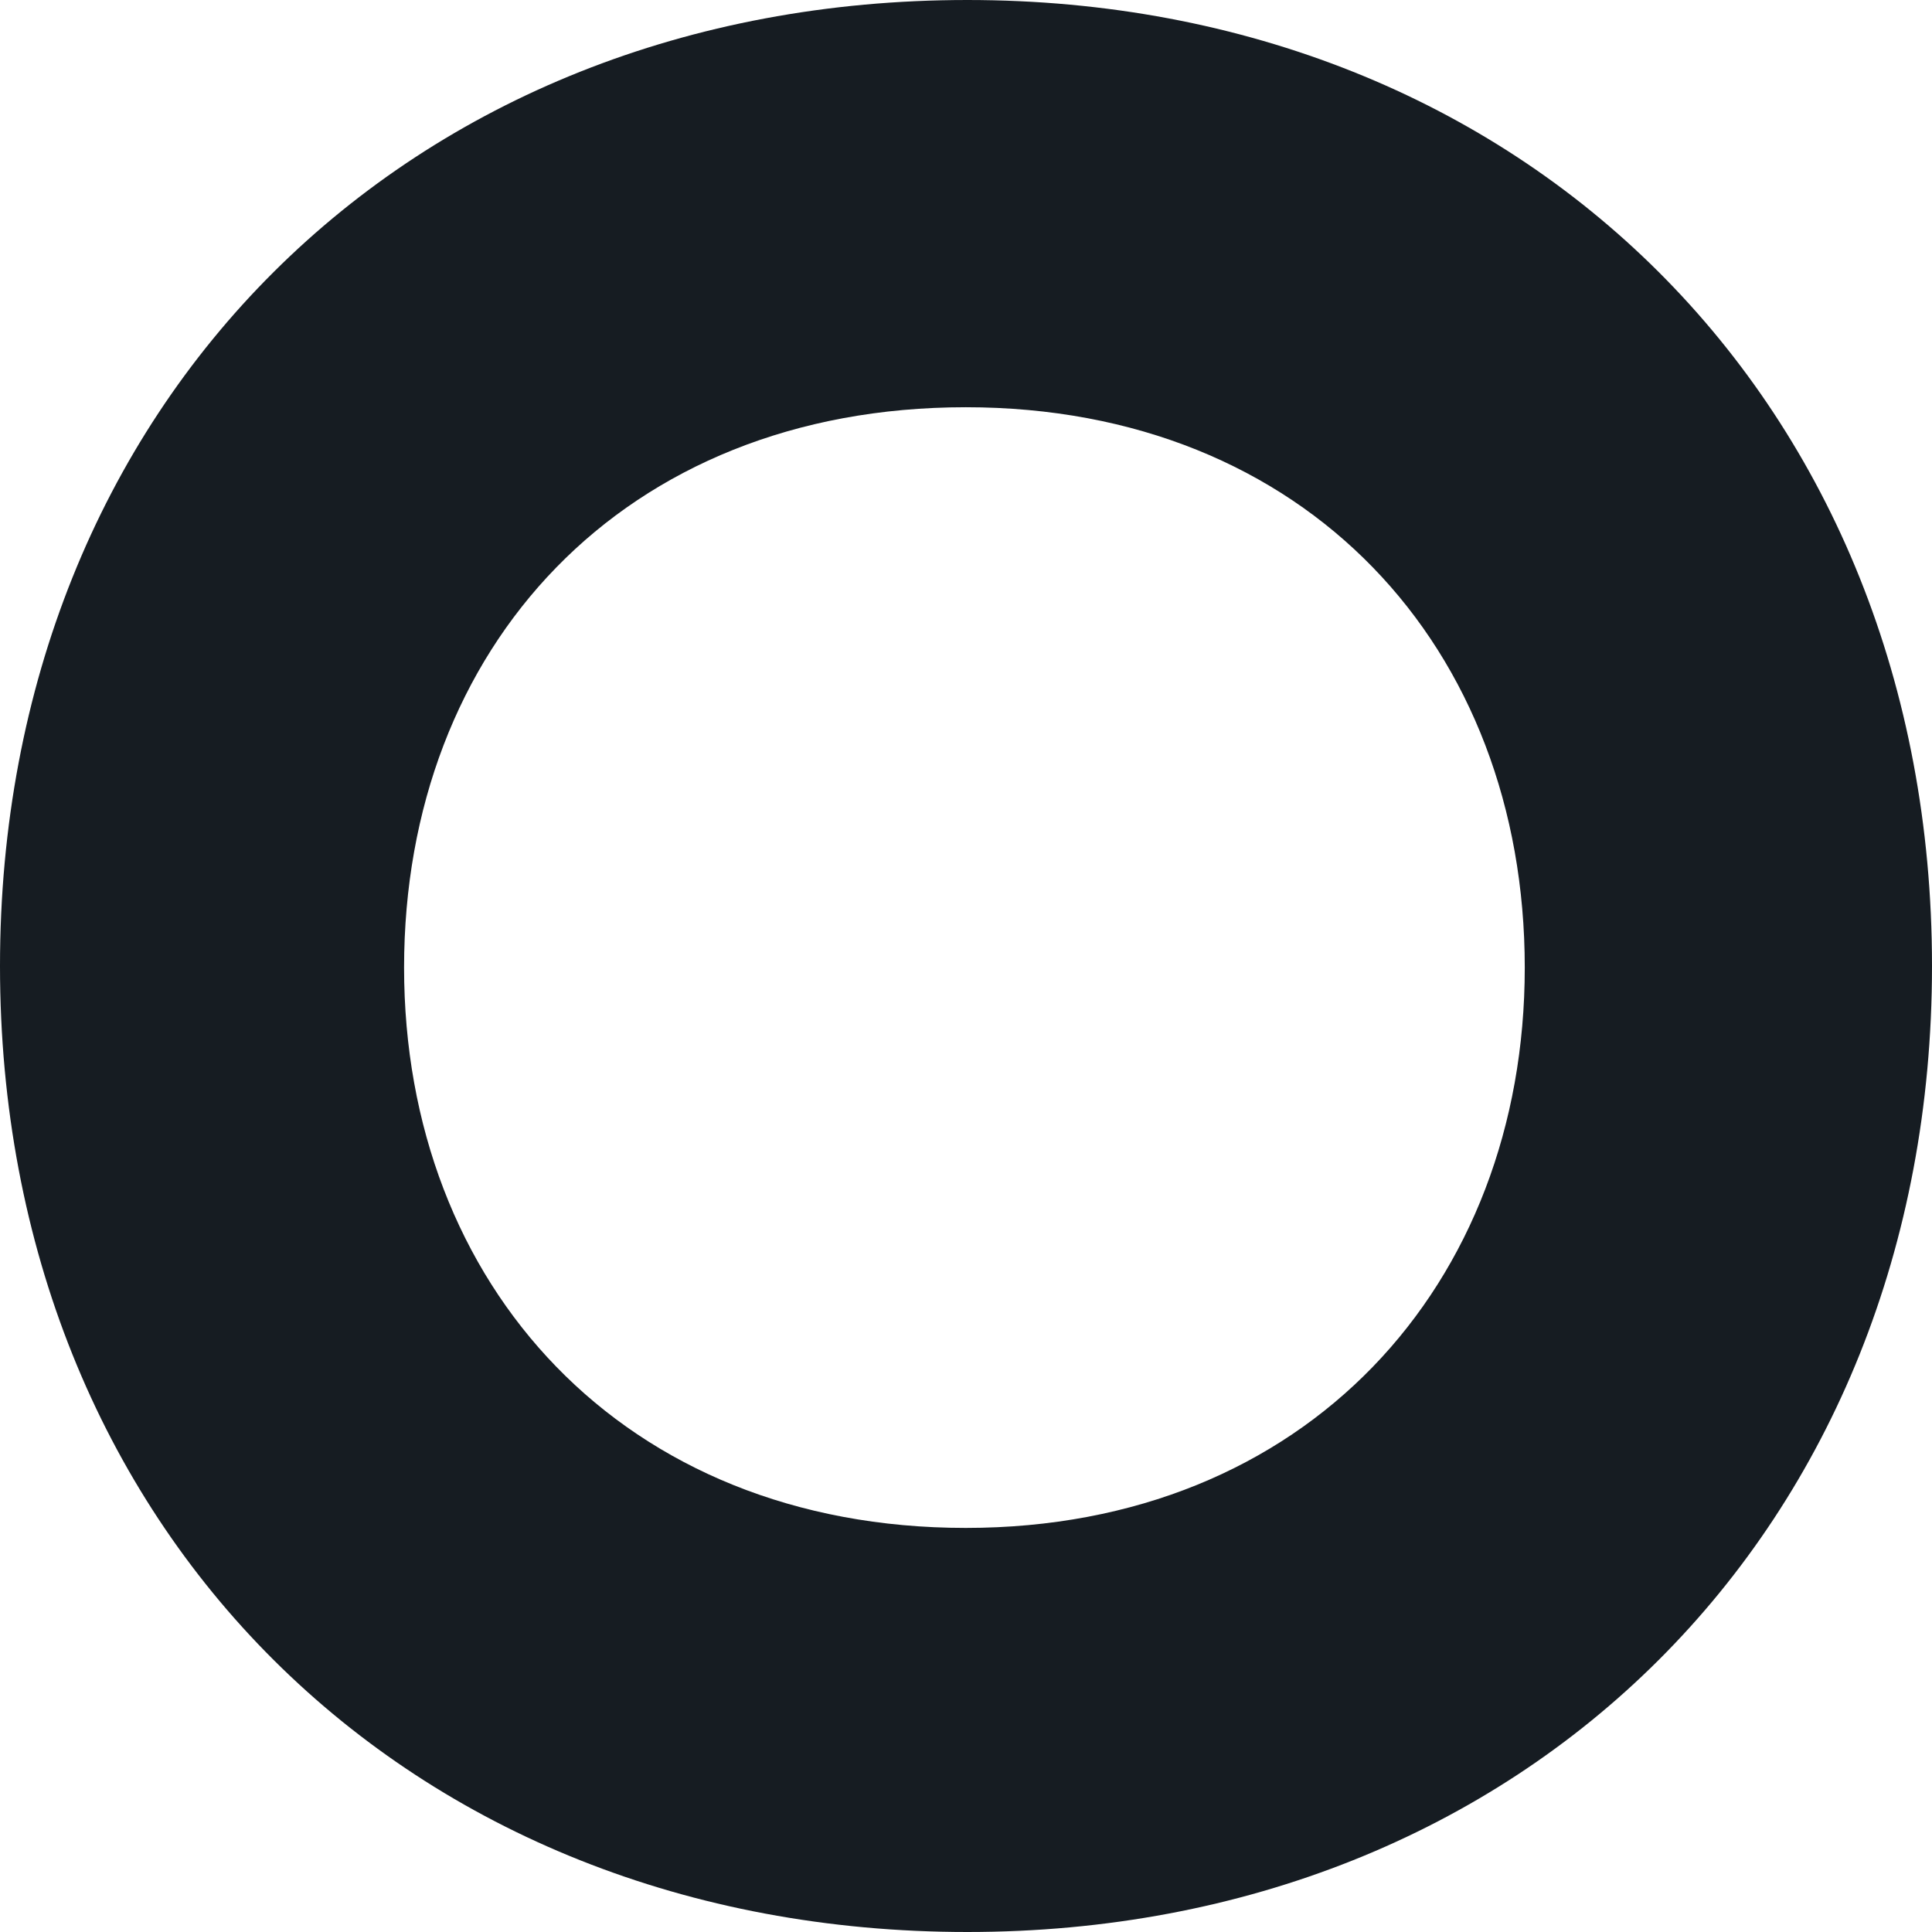 <svg width="479" height="479" viewBox="0 0 479 479" fill="none" xmlns="http://www.w3.org/2000/svg">
<path fill-rule="evenodd" clip-rule="evenodd" d="M378.034 239.891C378.034 160.594 323.836 100.966 239.45 100.966C154.382 100.966 100.183 160.594 100.183 239.891C100.183 318.549 154.382 378.817 239.45 378.817C323.836 378.817 378.034 318.549 378.034 239.891ZM0 239.496C0 99.965 101.021 0 239.842 0C377.979 0 479 99.965 479 239.496C479 379.035 377.979 479 239.842 479C101.021 479 0 379.035 0 239.496Z" fill="#161C22"/>
</svg>

